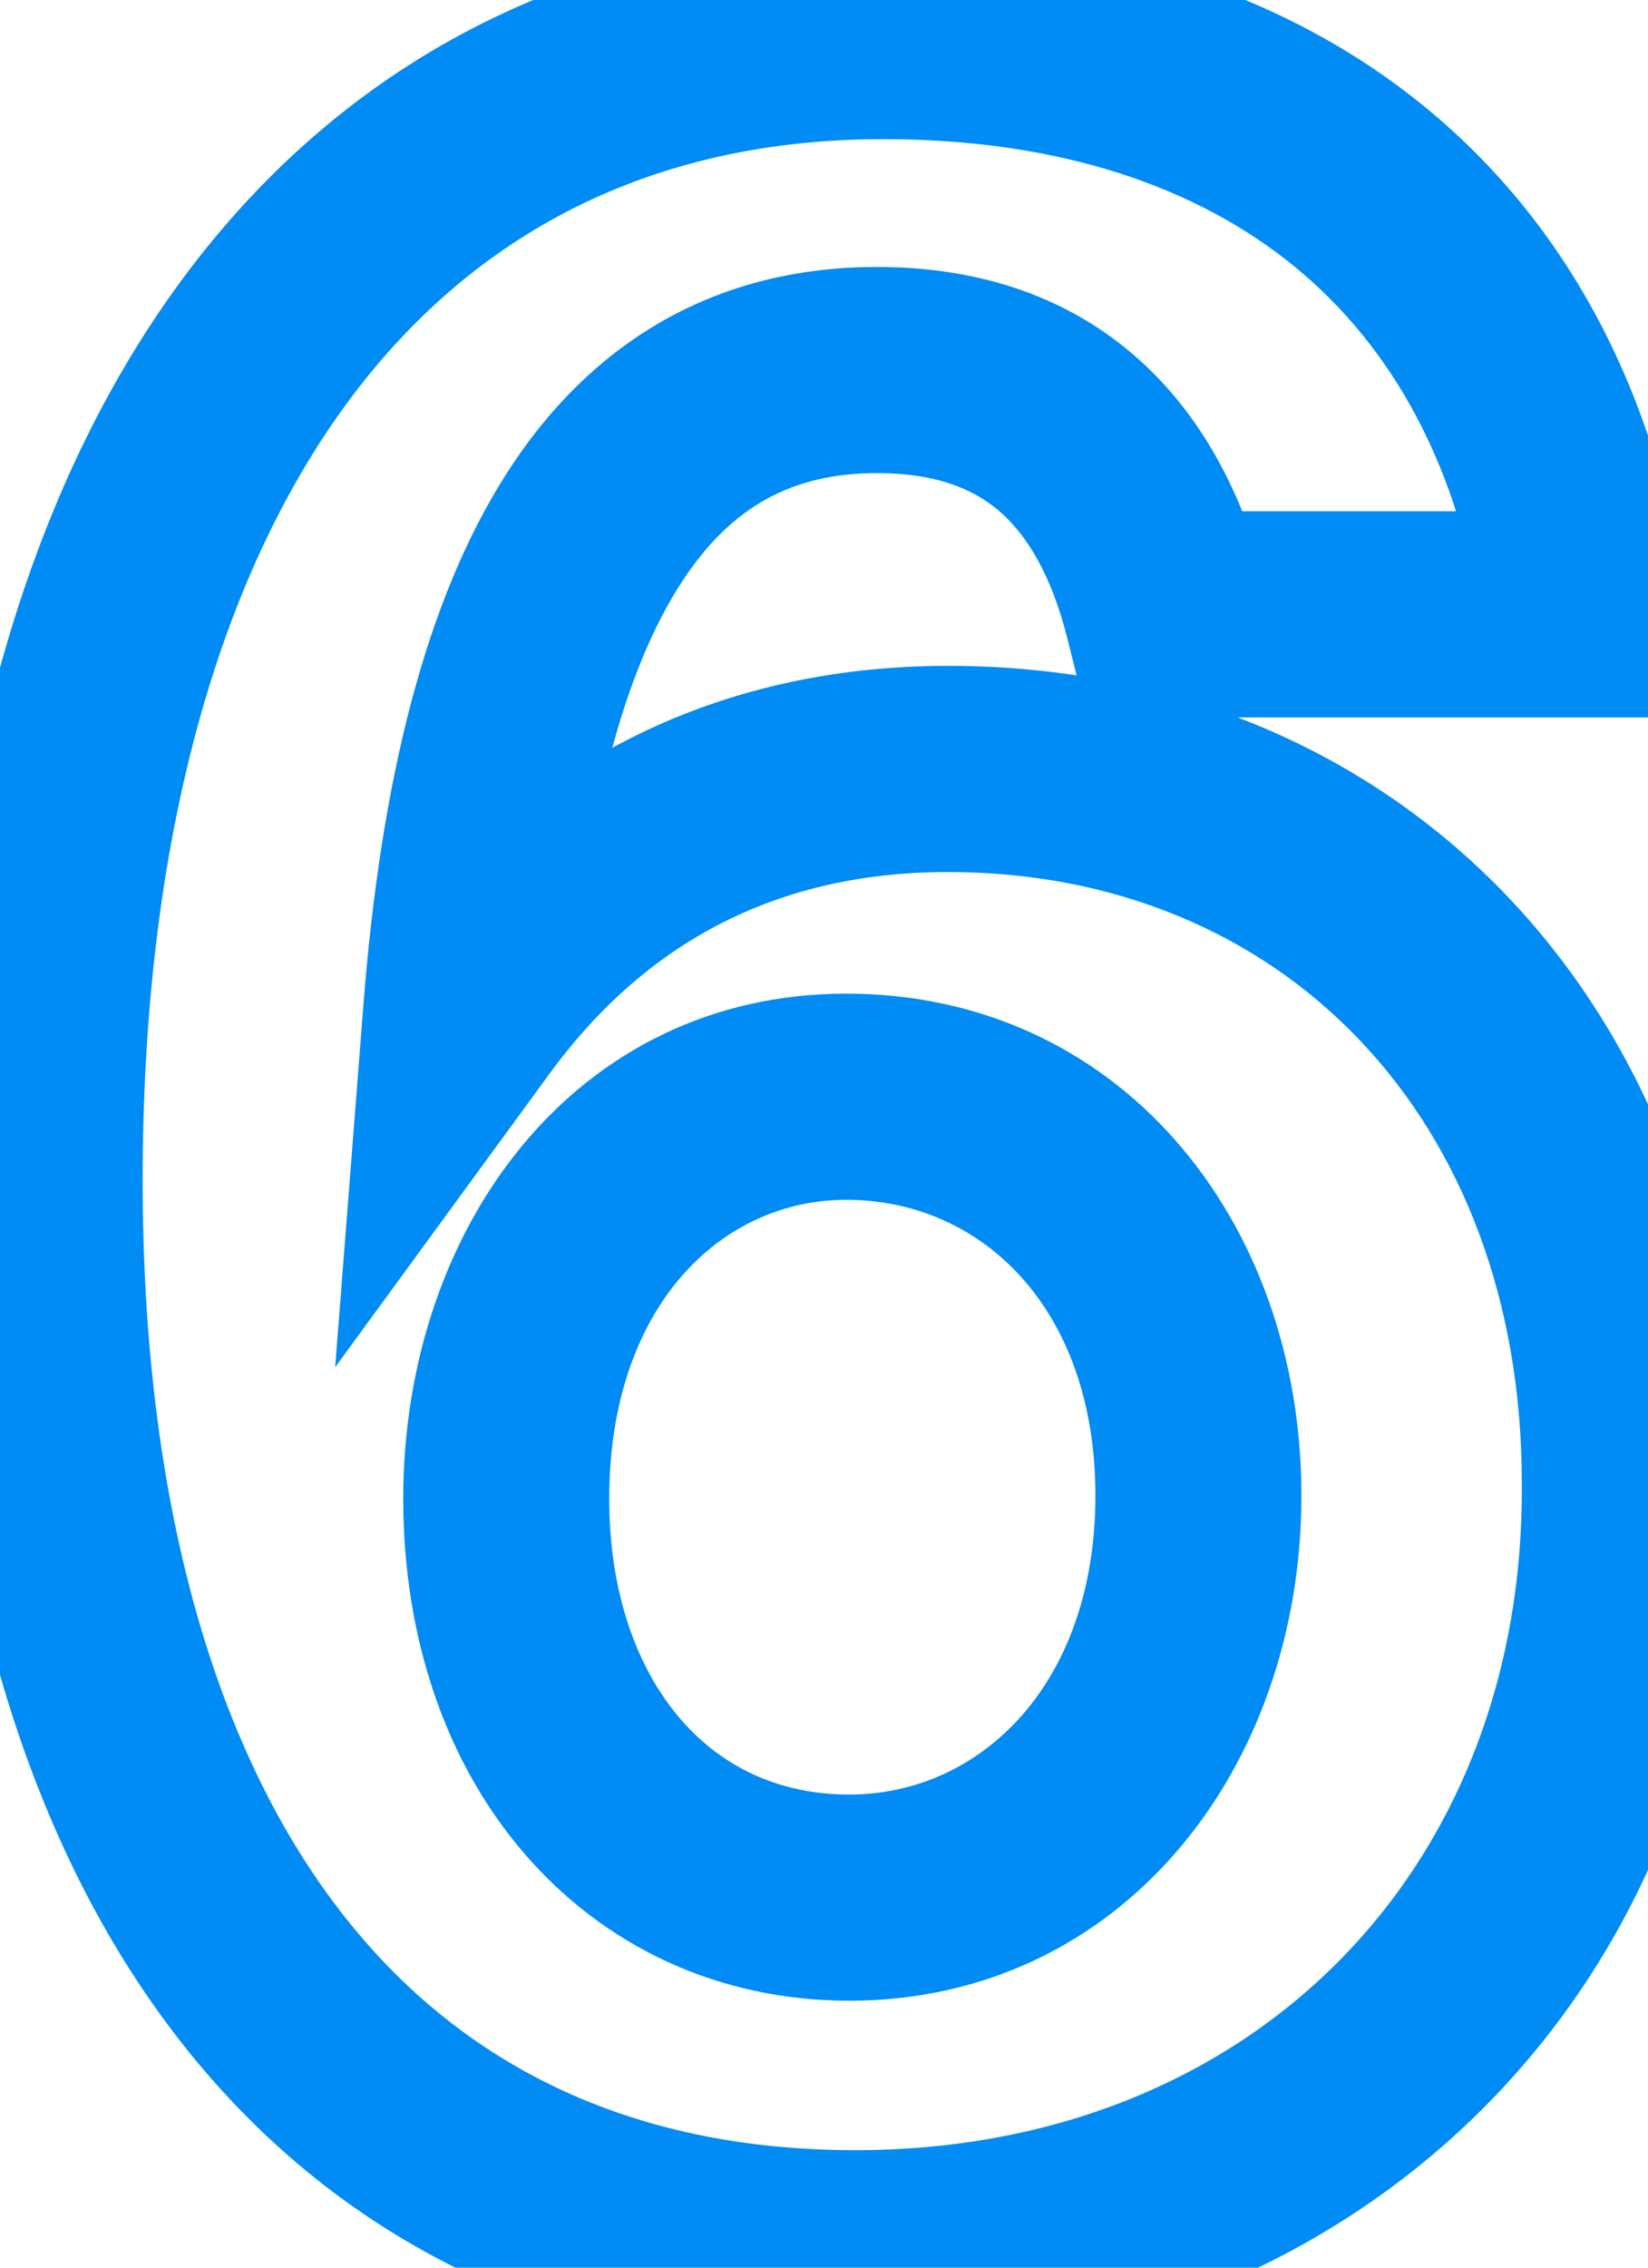 <svg width="32" height="44" viewBox="0 0 32 44" fill="none" xmlns="http://www.w3.org/2000/svg">
<path d="M30.77 11.92V13.92H33.076L32.75 11.637L30.77 11.92ZM31.55 28.78H29.55L29.55 28.794L31.55 28.78ZM9.05 19.66L7.056 19.504L6.508 26.528L10.665 20.84L9.05 19.66ZM22.67 11.92L20.73 12.405L21.108 13.92H22.67V11.92ZM32.75 11.637C32.18 7.648 30.456 4.361 27.681 2.086C24.918 -0.18 21.288 -1.3 17.15 -1.3V2.7C20.572 2.7 23.243 3.62 25.145 5.179C27.034 6.729 28.34 9.052 28.79 12.203L32.75 11.637ZM17.15 -1.3C11.432 -1.3 6.732 1.088 3.525 5.438C0.37 9.717 -1.23 15.734 -1.23 22.9H2.77C2.77 16.266 4.26 11.183 6.745 7.812C9.178 4.512 12.669 2.7 17.15 2.7V-1.3ZM-1.23 22.9C-1.23 29.706 0.296 35.392 3.363 39.426C6.484 43.529 11.053 45.72 16.61 45.72V41.72C12.207 41.72 8.856 40.041 6.547 37.004C4.184 33.898 2.77 29.174 2.77 22.9H-1.23ZM16.61 45.72C26.402 45.72 33.618 38.594 33.55 28.766L29.55 28.794C29.602 36.365 24.219 41.72 16.61 41.72V45.72ZM33.55 28.78C33.55 19.677 27.294 12.92 18.41 12.92V16.92C24.886 16.92 29.55 21.683 29.55 28.78H33.55ZM18.41 12.92C13.873 12.92 10.093 14.844 7.435 18.48L10.665 20.84C12.567 18.236 15.147 16.92 18.41 16.92V12.92ZM11.044 19.816C11.364 15.708 12.152 12.98 13.214 11.33C14.187 9.819 15.394 9.18 17.03 9.18V5.18C13.986 5.18 11.534 6.551 9.851 9.165C8.258 11.64 7.396 15.152 7.056 19.504L11.044 19.816ZM17.03 9.18C18.155 9.18 18.881 9.475 19.389 9.905C19.917 10.353 20.408 11.119 20.73 12.405L24.61 11.435C24.152 9.601 23.323 7.997 21.976 6.855C20.609 5.695 18.905 5.18 17.03 5.18V9.18ZM22.67 13.92H30.77V9.92H22.67V13.92ZM16.43 23.28C19.063 23.28 21.27 25.389 21.27 29.02H25.27C25.27 23.651 21.717 19.28 16.43 19.28V23.28ZM21.27 29.02C21.27 32.685 19.034 34.82 16.49 34.82V38.82C21.747 38.82 25.27 34.355 25.27 29.02H21.27ZM16.49 34.82C15.121 34.82 14.009 34.277 13.212 33.354C12.398 32.41 11.83 30.963 11.83 29.08H7.83C7.83 31.757 8.643 34.181 10.183 35.966C11.741 37.773 13.959 38.82 16.49 38.82V34.82ZM11.83 29.08C11.83 25.351 14.001 23.28 16.43 23.28V19.28C11.18 19.28 7.83 23.809 7.83 29.08H11.83Z" fill="#008BF5"/>
</svg>

